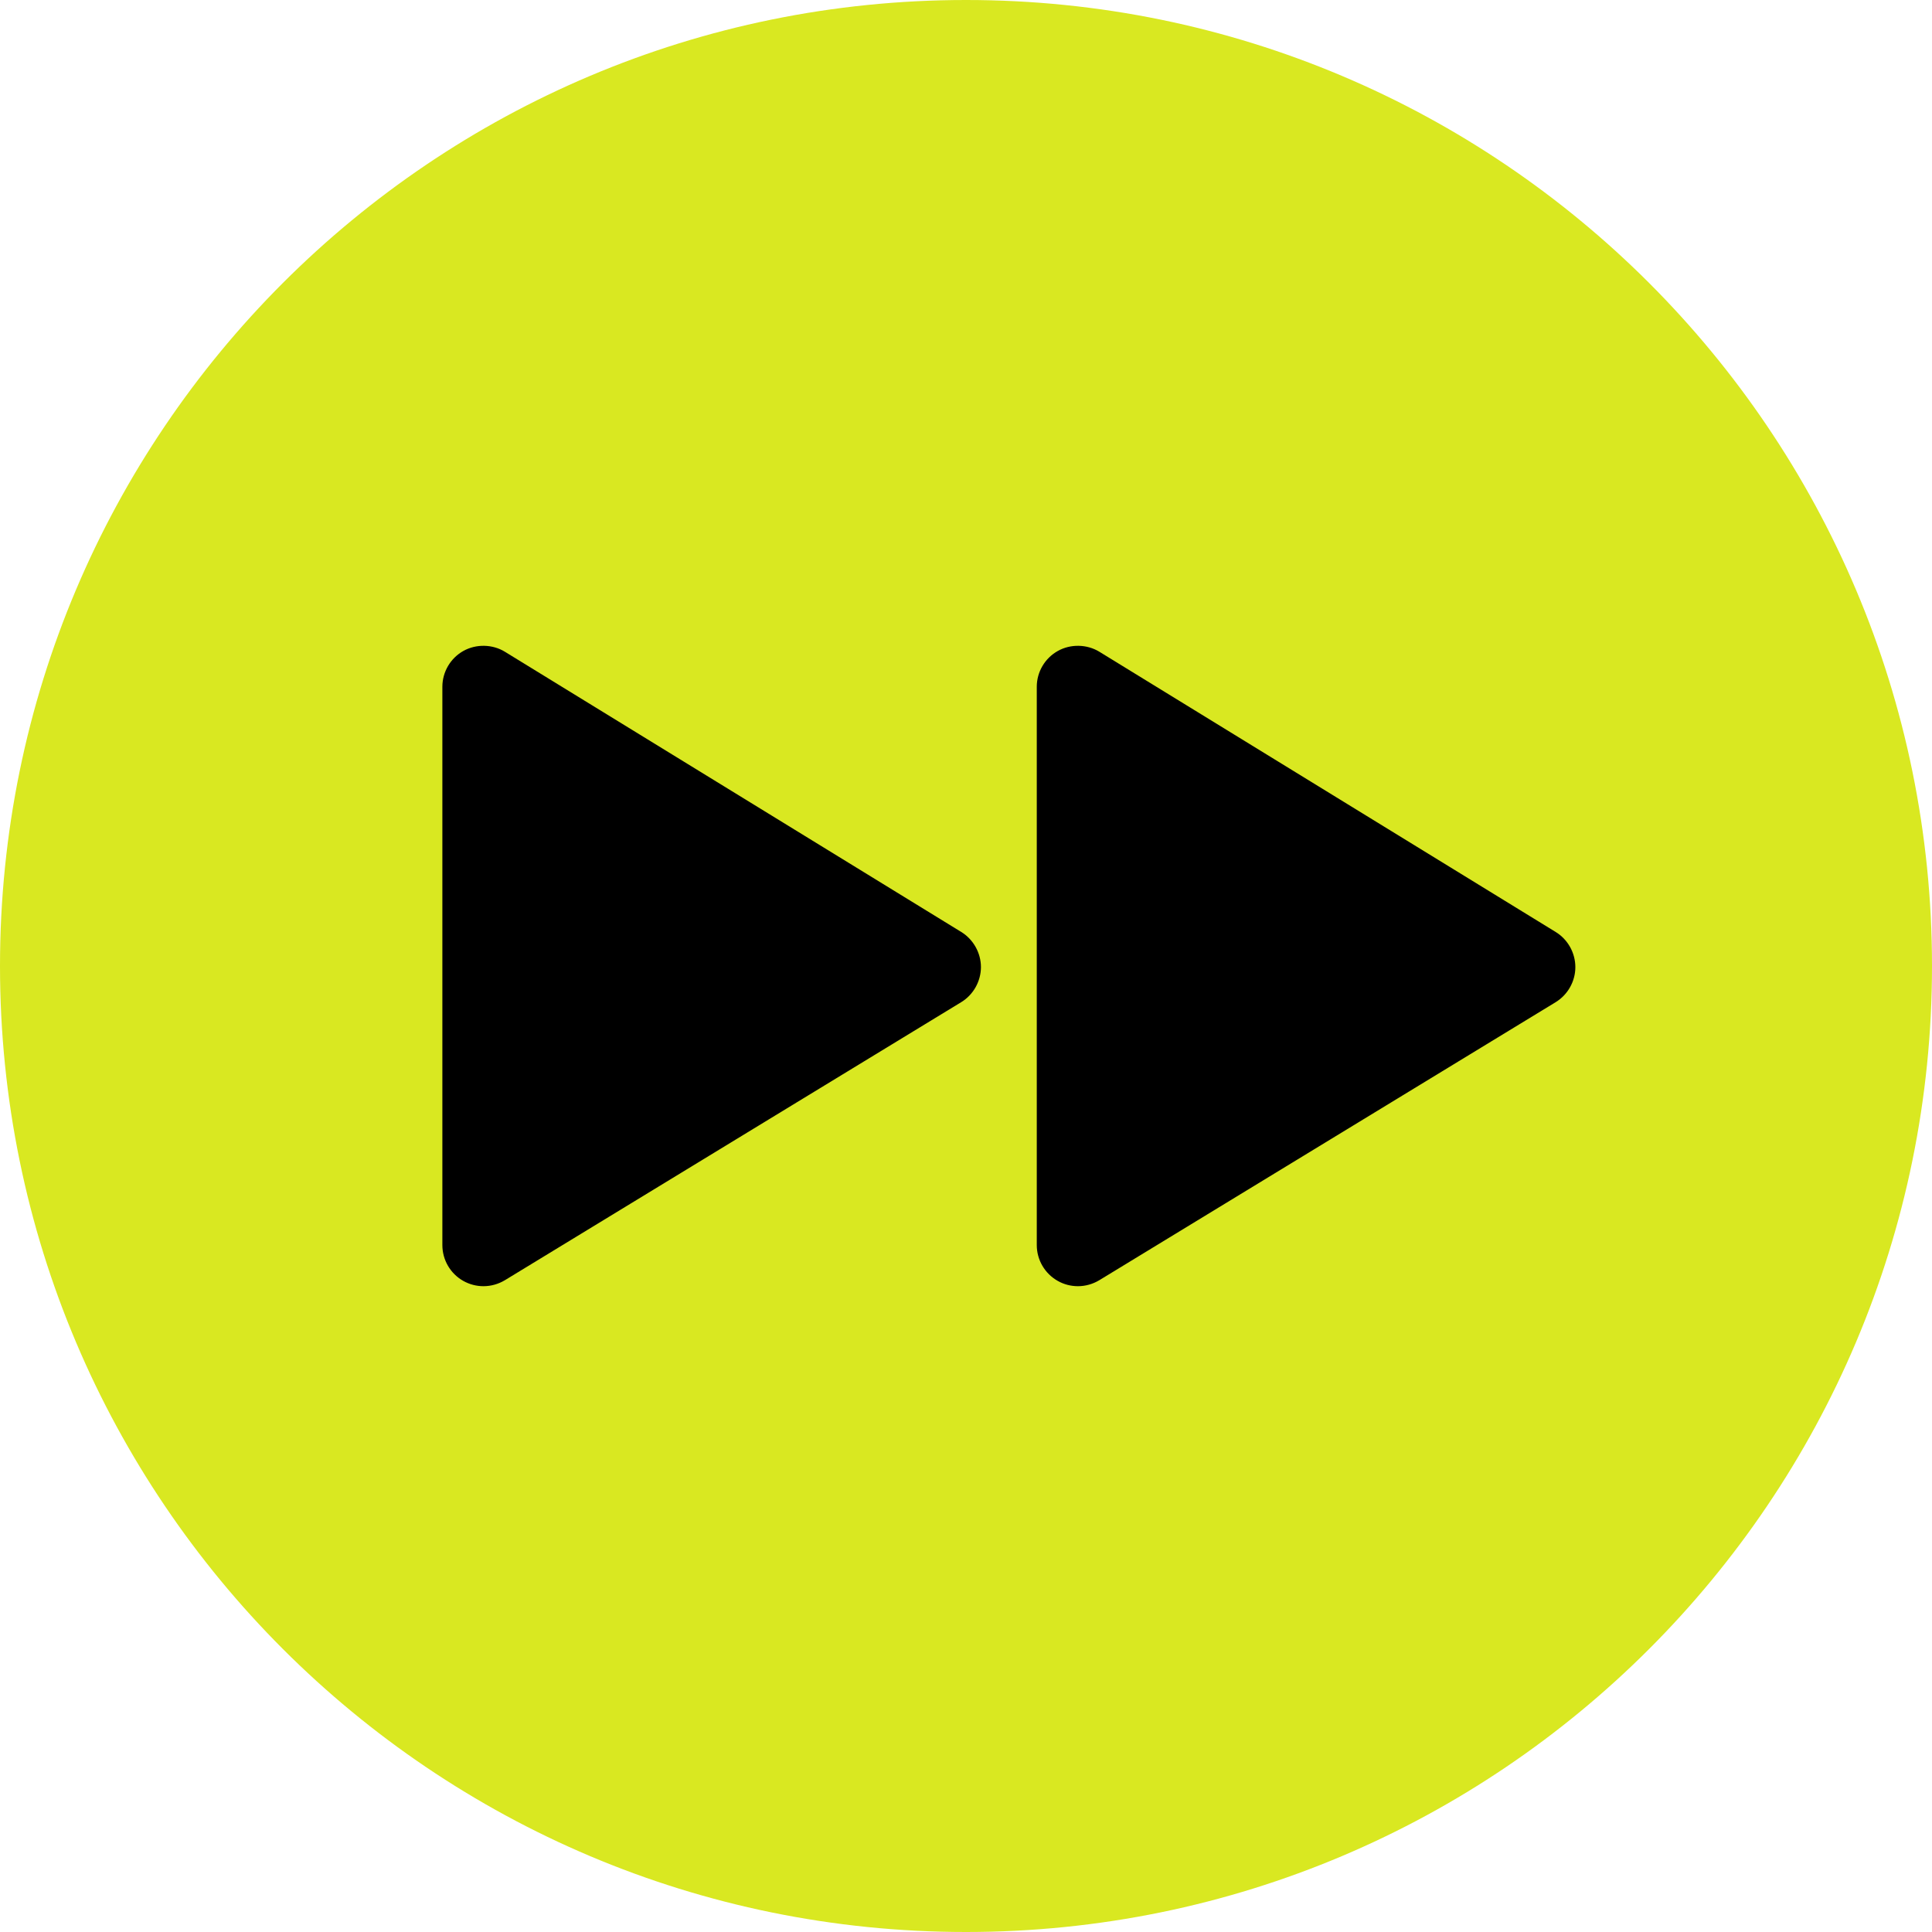 <svg width="30" height="30" viewBox="0 0 30 30" fill="none" xmlns="http://www.w3.org/2000/svg">
<g clip-path="url(#clip0_3968_788)">
<path d="M30 15C30 6.715 23.284 0 15 0C6.716 0 0 6.715 0 15C0 23.284 6.716 30 15 30C23.284 30 30 23.284 30 15Z" fill="#D9E821"/>
<path d="M24.157 14.472L17.072 10.121C16.878 10.002 16.624 9.997 16.426 10.108C16.224 10.221 16.099 10.434 16.099 10.665V19.333C16.099 19.564 16.224 19.777 16.425 19.89C16.52 19.944 16.628 19.972 16.738 19.972C16.855 19.972 16.97 19.939 17.07 19.879L24.156 15.562C24.344 15.447 24.462 15.239 24.462 15.018C24.462 14.797 24.346 14.588 24.157 14.472Z" fill="black"/>
<path d="M14.927 14.472L7.841 10.121C7.648 10.002 7.393 9.997 7.195 10.108C6.994 10.221 6.869 10.434 6.869 10.665V19.333C6.869 19.564 6.993 19.777 7.194 19.89C7.29 19.944 7.398 19.972 7.507 19.972C7.625 19.972 7.74 19.939 7.84 19.879L14.925 15.562C15.114 15.447 15.231 15.239 15.232 15.018C15.232 14.797 15.115 14.588 14.927 14.472Z" fill="black"/>
</g>
<defs>
<clipPath id="clip0_3968_788">
<rect width="30" height="30" fill="white"/>
</clipPath>
</defs>
</svg>
